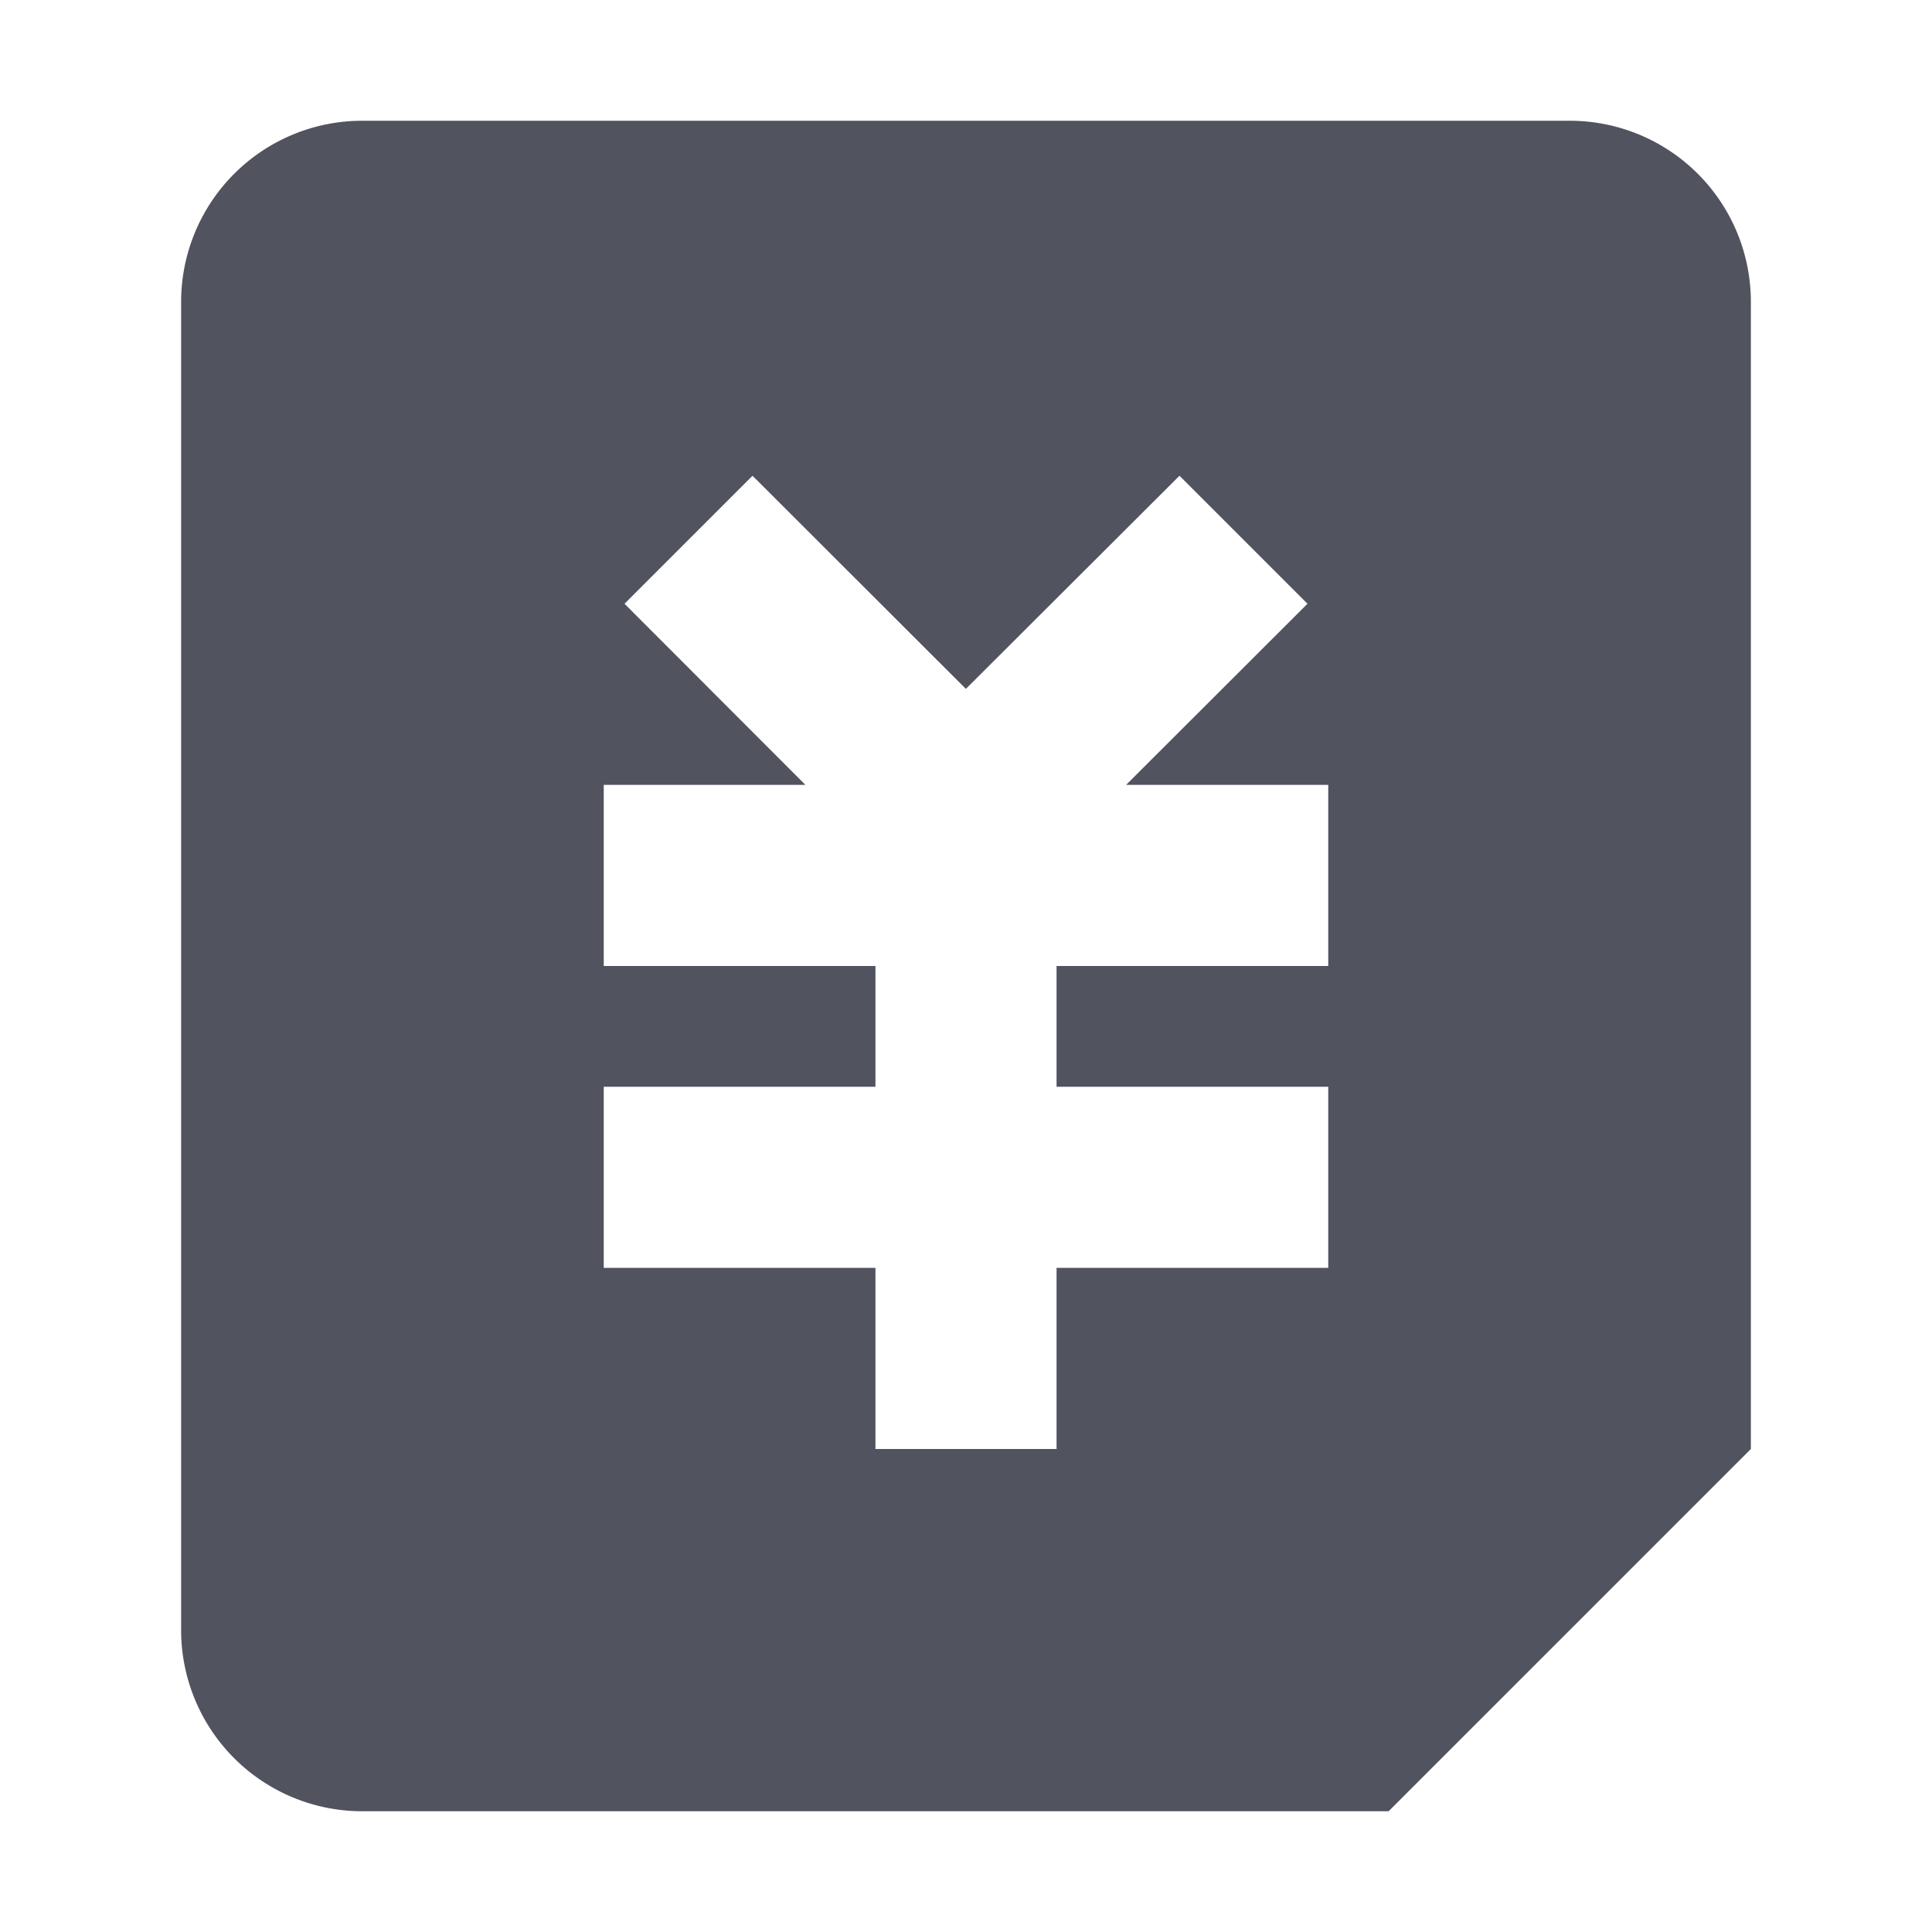 <?xml version="1.0" standalone="no"?><!DOCTYPE svg PUBLIC "-//W3C//DTD SVG 1.1//EN" "http://www.w3.org/Graphics/SVG/1.1/DTD/svg11.dtd"><svg class="icon" width="200px" height="200.00px" viewBox="0 0 1024 1024" version="1.1" xmlns="http://www.w3.org/2000/svg"><path d="M832 64a96 96 0 0 1 96 96V768l-192 192H192a96 96 0 0 1-96-96v-704A96 96 0 0 1 192 64zM625.152 252.16L511.936 365.12 398.848 252.16 331.008 320 426.88 416H320V512h144v64H320v96h144V768h96v-96H704V576H560V512H704V416H596.864L692.992 320l-67.84-67.84z" fill="#51535F" /></svg>